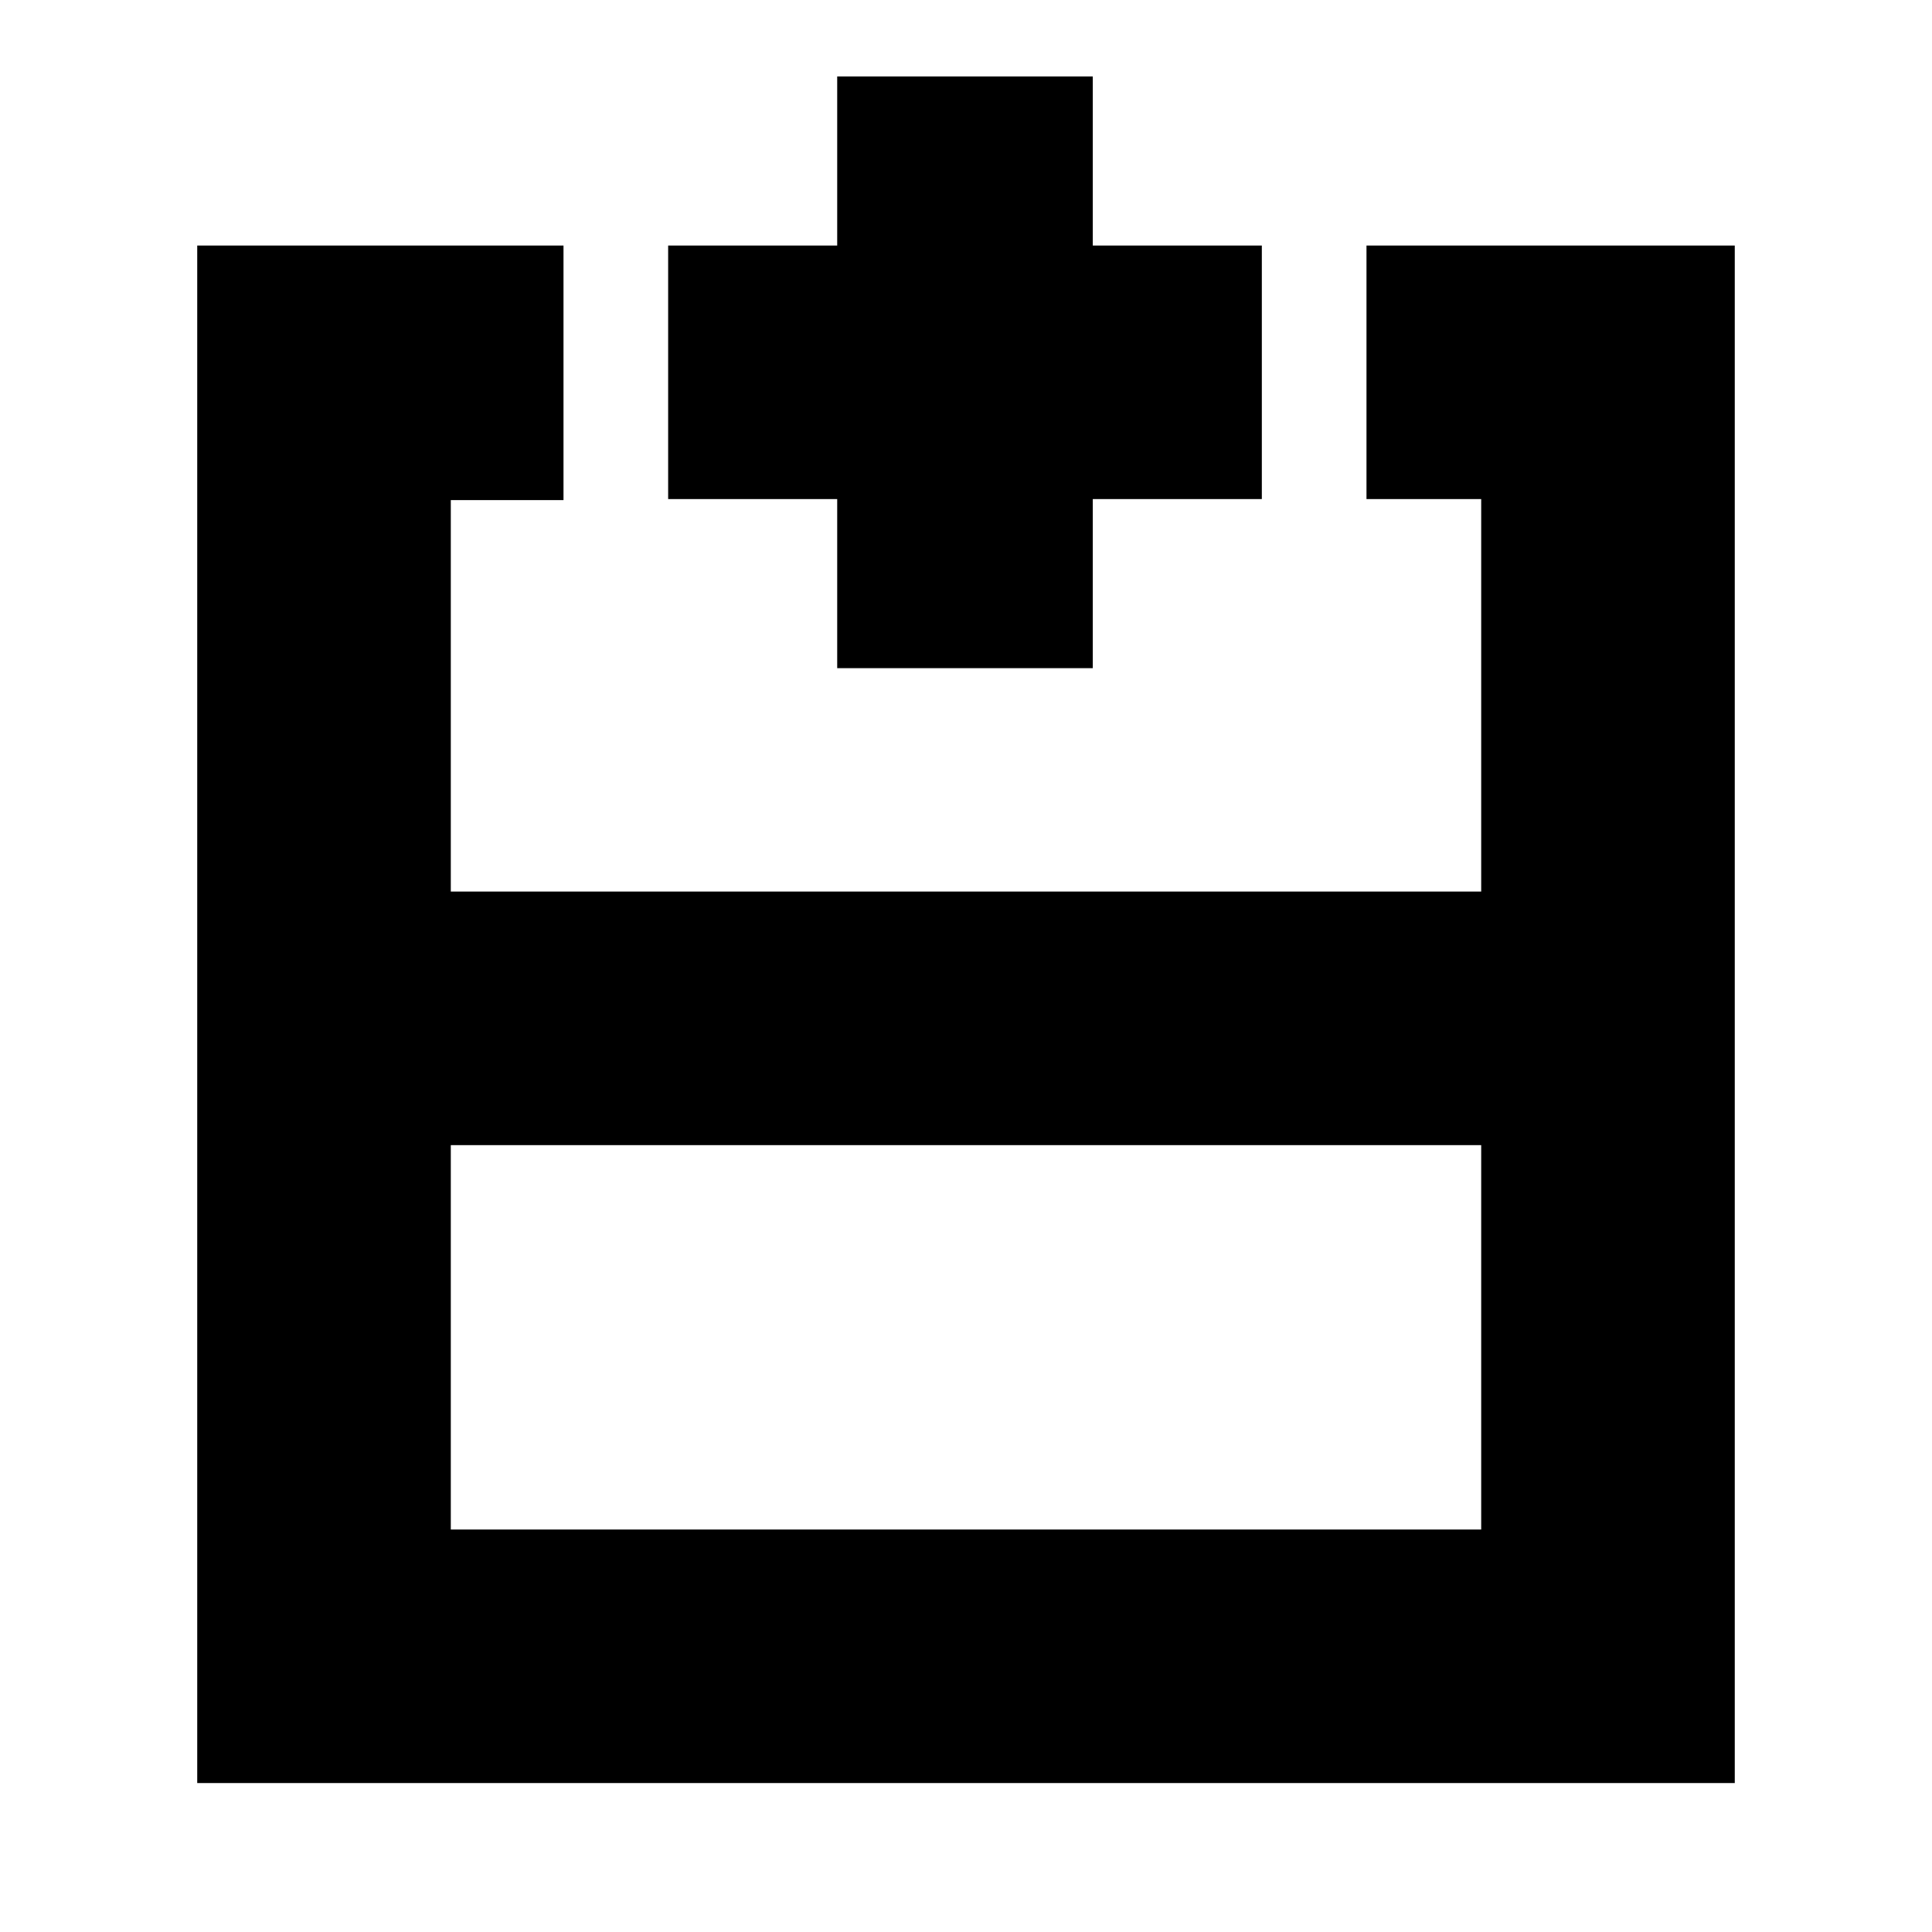 <svg xmlns="http://www.w3.org/2000/svg" height="20" viewBox="0 -960 960 960" width="20"><path d="M224-200h512v-191H224v191ZM862-74H98v-764h182v126.49h-56V-517h512v-195h-57v-126h183v764ZM480-517Zm0 126v-126 126Zm0 0Zm-64-237v-84h-84v-126h84v-84h127v84h84v126h-84v84H416Z"/></svg>